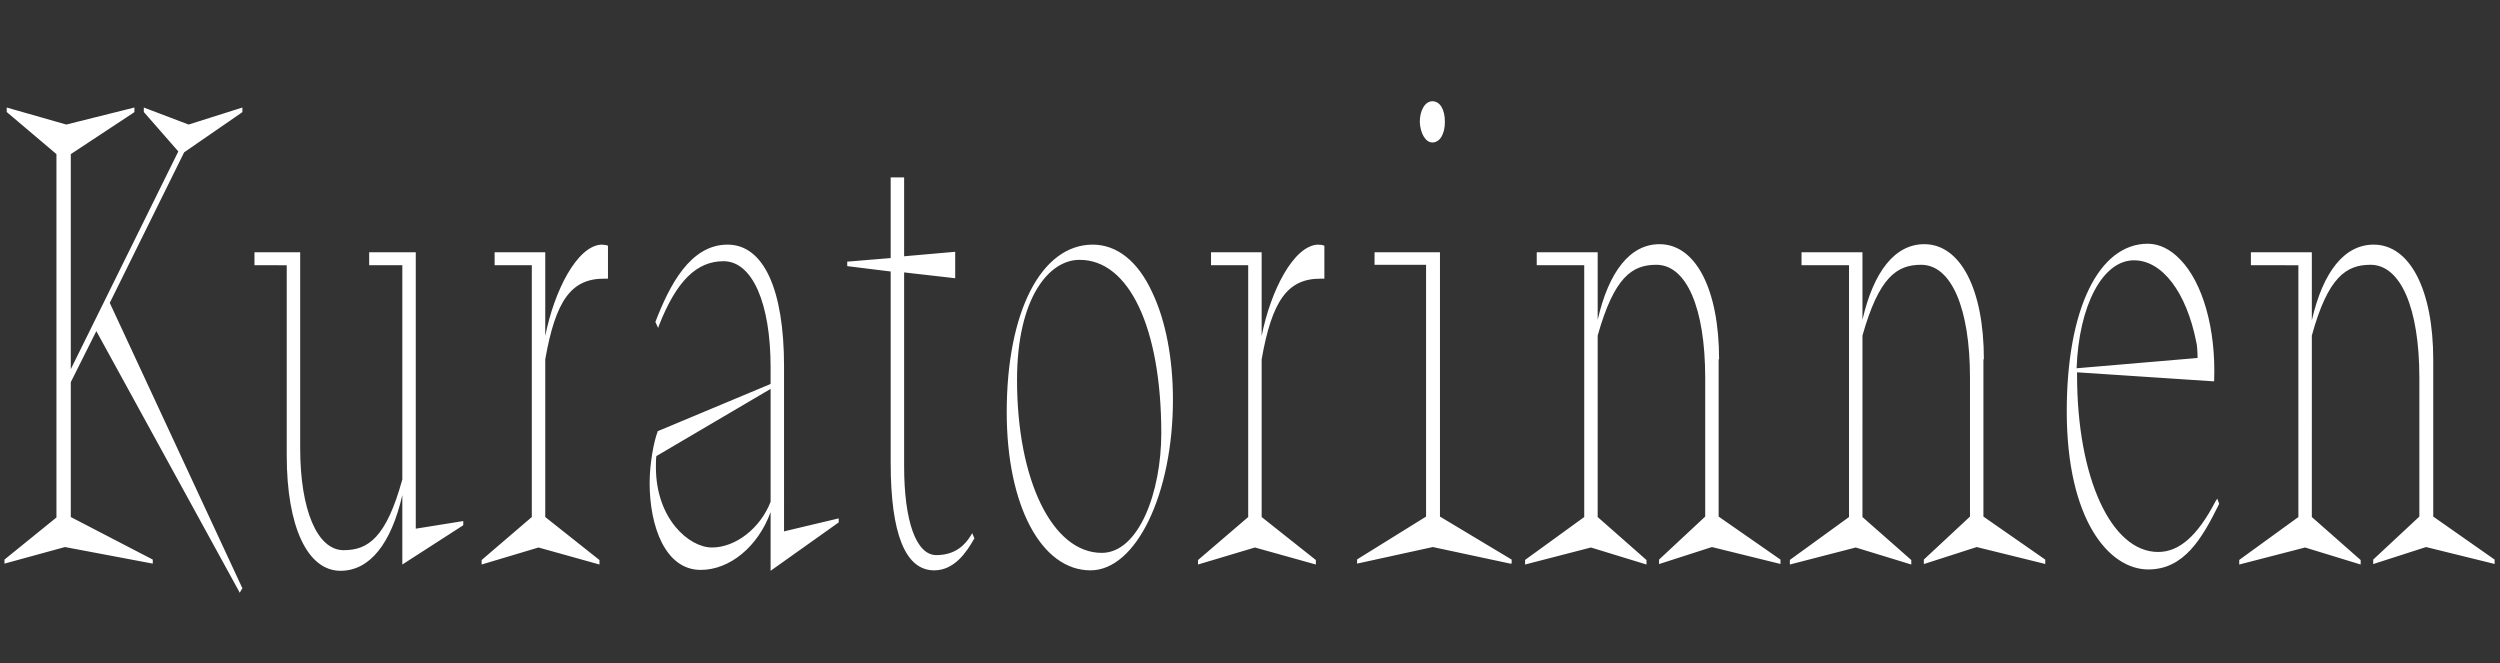 <svg
  version="1.1"
  id="Layer_1"
  xmlns="http://www.w3.org/2000/svg"
  x="0"
  y="0"
  viewBox="0 0 558 148"
  style="enable-background: new 0 0 558 148"
  xml:space="preserve"
>
  <rect x="0" y="0" width="558" height="148" fill="#333333" stroke="none"/>
  <style>
    .st0 {
      fill: #fff;
    }
  </style>
  <path
    class="st0"
    d="M41.1 34 54 25.1l.1-.1v-1l-12 3.8-10-3.8v1l7.7 8.8-24 48.6v-48l14.1-9.3.1-.1v-1l-15.2 3.8L1.5 24v1l11.1 9.4v81.1L1 124.9v.9l13.5-3.7 19.6 3.7v-.9l-18.3-9.5V85.3l5.7-11.4 31.8 58 .2.4.6-1-29.6-63.7zM92.8 56.3H82.4v2.9h7.4V107c-3.6 13.1-7.7 15.8-13.1 15.8-5.9 0-9.7-9-9.7-22.8V56.3H56.8v2.9H64v42.5c0 15.8 4.6 25.7 12 25.7 6.5 0 11.3-6 13.8-16.9V126l13.5-8.7.1-.1v-.9L92.8 118V56.3zM134.2 54.6c-5.4.3-10.5 10.3-12.5 20.4V56.3h-11.3v2.9h8.3v56.2l-11.2 9.6v1l12.7-3.8 13.6 3.8v-1l-12.1-9.6V80.2c2.3-13.1 5.8-18 13.1-18h.9v-7.4h-.2c0-.1-.8-.2-1.3-.2zM175 81.8c0-17.3-4.6-27.2-12.6-27.2-8.4 0-13 9.2-16.1 17.2v.1l.6 1.3.2-.6c3.9-9.9 8.4-14.3 14.4-14.3 6.4 0 10.5 9.3 10.5 23.7v3.7l-25.1 10.5h-.1v.1c-.9 2.3-1.8 7.3-1.8 11.5 0 9.7 3.5 19.4 11.4 19.4 6.5 0 12.8-5.2 15.6-12.9v13.1l15.2-10.8v-.9l-12.2 2.9V81.8zm-16.1 40.4c-5.1 0-12.5-6.4-12.5-17.9 0-.9 0-1.8.1-2.5l25.5-15V112c-2.3 5.9-7.8 10.2-13.1 10.2zM216.7 119.5c-1.2 2-3.4 4.4-7.7 4.4-4.5 0-7.2-7.5-7.2-19.9V60.8l11.4 1.3v-5.9l-11.4 1V39.6h-3v18l-9.7.8v1l9.7 1.2v42.7c0 15.9 3.3 24 9.7 24 4.5 0 7.2-4 8.9-7l.1-.1-.5-1.2-.3.5zM243.9 54.6c-11.5 0-19.2 15-19.2 37.4 0 20.8 7.7 35.3 18.7 35.3 10.2 0 18.4-17.1 18.4-38.1 0-9.1-1.6-17.6-4.6-23.9-3.2-7-7.9-10.7-13.3-10.7zm15.3 42.1c0 13.1-5 26.7-13.3 26.7-11 0-18.9-16.2-18.9-38.6 0-18.4 7.2-26.8 13.9-26.8 11.1-.1 18.3 15.2 18.3 38.7zM294.1 54.6c-5.4.3-10.5 10.3-12.5 20.4V56.3h-11.3v2.9h8.3v56.2l-11.2 9.6v1l12.7-3.8 13.6 3.8v-1l-12.1-9.6V80.2c2.3-13.1 5.8-18 13.1-18h.9v-7.4h-.2c0-.1-.7-.2-1.3-.2zM321.4 56.3h-14.6v2.8h11.5v56.2l-15.3 9.5-.1.1v.9l16.9-3.7 17.3 3.7h.3v-.9l-16-9.6zM319.7 31.8c1.7 0 2.8-1.9 2.8-4.6 0-2.8-1.1-4.6-2.8-4.6-1.6 0-2.8 2-2.8 4.6.1 2.6 1.3 4.6 2.8 4.6zM383.7 80.2c0-15.6-5.2-25.7-13.3-25.7-6.5 0-11.3 6-13.8 16.9V56.3H343v2.9h10.6v56.2l-13.1 9.5-.1.1v1l14.7-3.8 12.4 3.8v-1l-10.9-9.6V74.9c3.7-13.1 7.7-15.8 13.1-15.8 6.7 0 10.9 9.6 10.9 25.2v31l-10.3 9.6v1l11.8-3.8 15 3.7.3.1v-1l-13.8-9.6V80.2zM442.8 80.2c0-15.6-5.2-25.7-13.3-25.7-6.5 0-11.3 6-13.8 16.9V56.3h-13.6v2.9h10.6v56.2l-13.1 9.5-.1.1v1l14.7-3.8 12.4 3.8v-1l-10.9-9.6V74.9c3.7-13.1 7.7-15.8 13.1-15.8 6.7 0 10.9 9.6 10.9 25.2v31l-10.3 9.6v1l11.8-3.8 15 3.7.3.1v-1l-13.8-9.6V80.2zM494.5 111.9c-4 7.7-8.1 11.3-12.8 11.3-10.5 0-18.1-16.6-18.1-39.5v-.6l30.3 2h.3v-.3c.4-11.3-2.5-21.7-7.6-26.9-2.2-2.3-4.7-3.5-7.2-3.5-11 0-18.1 14.7-18.1 37.4 0 24.2 9.4 35.3 18.2 35.3 8 0 12-6.9 15.8-14.6v-.1l-.4-1.1-.4.6zm-31-29.7c.5-14 5.8-24.1 12.8-24.1 6.3 0 11.7 7.1 13.9 18.2.2.6.3 2.5.3 3.6l-27 2.3zM543.1 115.3v-35c0-15.6-5.2-25.7-13.3-25.7-6.5 0-11.3 6-13.8 16.9V56.3h-13.6v2.9H513v56.2l-13.1 9.5-.1.1v1l14.7-3.8 12.4 3.8v-1l-10.9-9.6V74.9c3.6-13.1 7.7-15.8 13.1-15.8 6.7 0 10.9 9.6 10.9 25.2v31l-10.3 9.6v1l11.8-3.8 15 3.7.3.1v-1l-13.7-9.6z"
  />
</svg>
